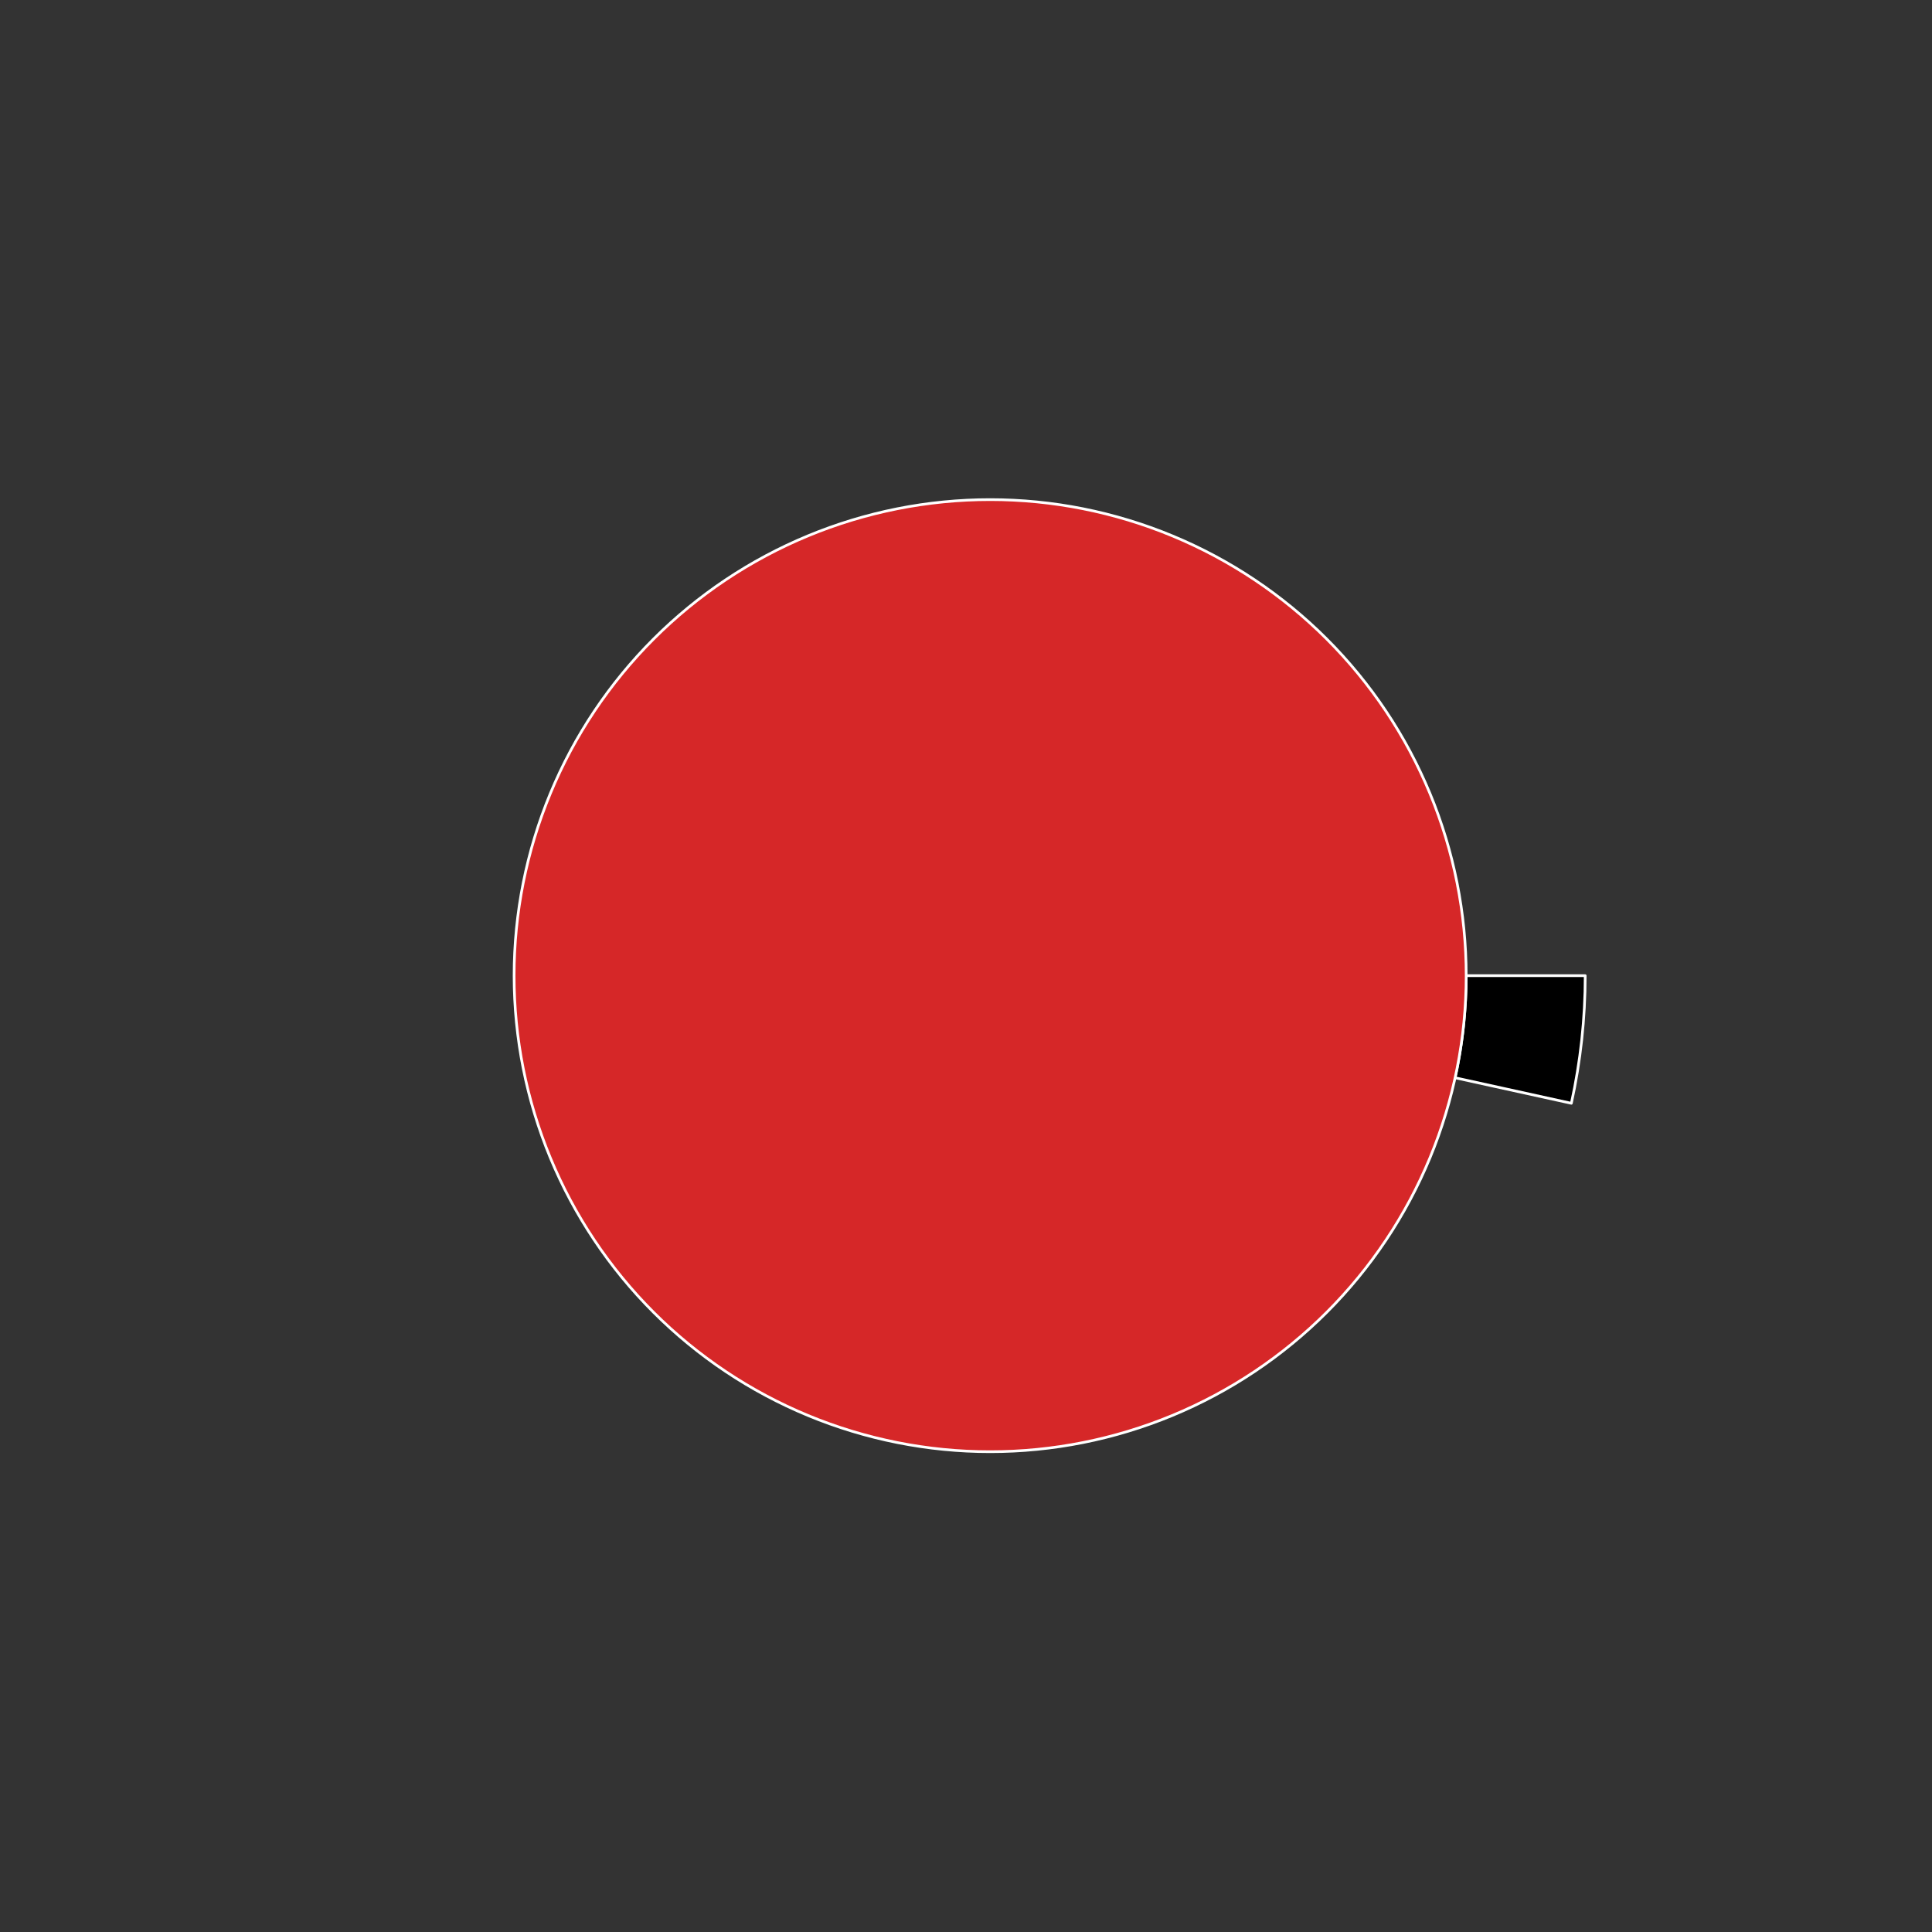 <?xml version="1.0" encoding="utf-8" standalone="no"?>
<!DOCTYPE svg PUBLIC "-//W3C//DTD SVG 1.1//EN"
  "http://www.w3.org/Graphics/SVG/1.1/DTD/svg11.dtd">
<svg xmlns:xlink="http://www.w3.org/1999/xlink" width="720pt" height="720pt" viewBox="0 0 720 720" xmlns="http://www.w3.org/2000/svg" version="1.1">
 <rect x="0" y="0" width="720" height="720" fill="#333333" stroke="none"/>
 <defs>
  <style type="text/css">*{stroke-linejoin: round; stroke-linecap: butt}</style>
 </defs>
 <g id="figure_1">
  <g id="patch_1">
   <path d="M 0 720 
L 720 720 
L 720 0 
L 0 0 
L 0 720 
z
" style="fill: none"/>
  </g>
  <g id="axes_1">
   <g id="patch_2">
    <path d="M 590.76 363.6 
C 590.76 335.487 585.414 307.628 575.007 281.512 
C 564.601 255.395 549.322 231.495 529.987 211.086 
C 510.652 190.677 487.612 174.13 462.096 162.327 
C 436.58 150.525 409.051 143.682 380.978 142.164 
C 352.906 140.645 324.799 144.479 298.159 153.459 
C 271.519 162.44 246.828 176.406 225.404 194.61 
C 203.981 212.814 186.213 234.927 173.05 259.768 
C 159.887 284.61 151.567 311.729 148.534 339.678 
C 145.501 367.628 147.811 395.9 155.34 422.987 
C 162.868 450.073 175.48 475.483 192.5 497.858 
C 209.52 520.234 230.642 539.17 254.736 553.656 
C 278.83 568.141 305.46 577.914 333.205 582.452 
C 360.949 586.99 389.306 586.211 416.759 580.156 
C 444.213 574.101 470.266 562.881 493.529 547.094 
C 516.791 531.307 536.84 511.24 552.606 487.963 
C 568.372 464.687 579.569 438.623 585.599 411.164 
L 542.279 401.651 
C 537.455 423.619 528.498 444.47 515.885 463.091 
C 503.272 481.712 487.233 497.766 468.623 510.395 
C 450.013 523.025 429.17 532.001 407.207 536.845 
C 385.245 541.689 362.56 542.312 340.364 538.682 
C 318.168 535.051 296.864 527.233 277.589 515.645 
C 258.313 504.056 241.416 488.907 227.8 471.007 
C 214.184 453.106 204.095 432.779 198.072 411.109 
C 192.049 389.44 190.201 366.822 192.627 344.463 
C 195.053 322.103 201.709 300.408 212.24 280.535 
C 222.77 260.662 236.984 242.971 254.123 228.408 
C 271.262 213.844 291.015 202.672 312.327 195.488 
C 333.639 188.303 356.125 185.236 378.583 186.451 
C 401.041 187.666 423.064 193.14 443.477 202.582 
C 463.89 212.024 482.322 225.261 497.79 241.589 
C 513.258 257.916 525.481 277.036 533.806 297.929 
C 542.131 318.822 546.408 341.109 546.408 363.6 
L 590.76 363.6 
z
" style="fill: none; opacity: 0"/>
   </g>
   <g id="patch_3">
    <path d="M 585.599 411.164 
C 587.313 403.359 588.604 395.466 589.466 387.522 
C 590.328 379.577 590.76 371.591 590.76 363.6 
L 546.408 363.6 
C 546.408 369.993 546.062 376.382 545.373 382.737 
C 544.683 389.093 543.65 395.407 542.279 401.651 
z
" style="stroke: #ffffff; stroke-linejoin: miter"/>
   </g>
   <g id="patch_4">
    <path d="M 546.408 363.6 
C 546.408 340.303 541.819 317.233 532.904 295.709 
C 523.988 274.185 510.92 254.627 494.446 238.154 
C 477.973 221.68 458.415 208.612 436.891 199.696 
C 415.367 190.781 392.297 186.192 369 186.192 
C 345.703 186.192 322.633 190.781 301.109 199.696 
C 279.585 208.612 260.027 221.68 243.554 238.154 
C 227.08 254.627 214.012 274.185 205.096 295.709 
C 196.181 317.233 191.592 340.303 191.592 363.6 
C 191.592 386.897 196.181 409.967 205.096 431.491 
C 214.012 453.015 227.08 472.573 243.554 489.046 
C 260.027 505.52 279.585 518.588 301.109 527.504 
C 322.633 536.419 345.703 541.008 369 541.008 
C 392.297 541.008 415.367 536.419 436.891 527.504 
C 458.415 518.588 477.973 505.52 494.446 489.046 
C 510.92 472.573 523.988 453.015 532.904 431.491 
C 541.819 409.967 546.408 386.897 546.408 363.6 
M 369 363.6 
z
" style="fill: #d62728; stroke: #ffffff; stroke-linejoin: miter"/>
   </g>
   <g id="matplotlib.axis_1"/>
   <g id="matplotlib.axis_2"/>
  </g>
 </g>
</svg>
